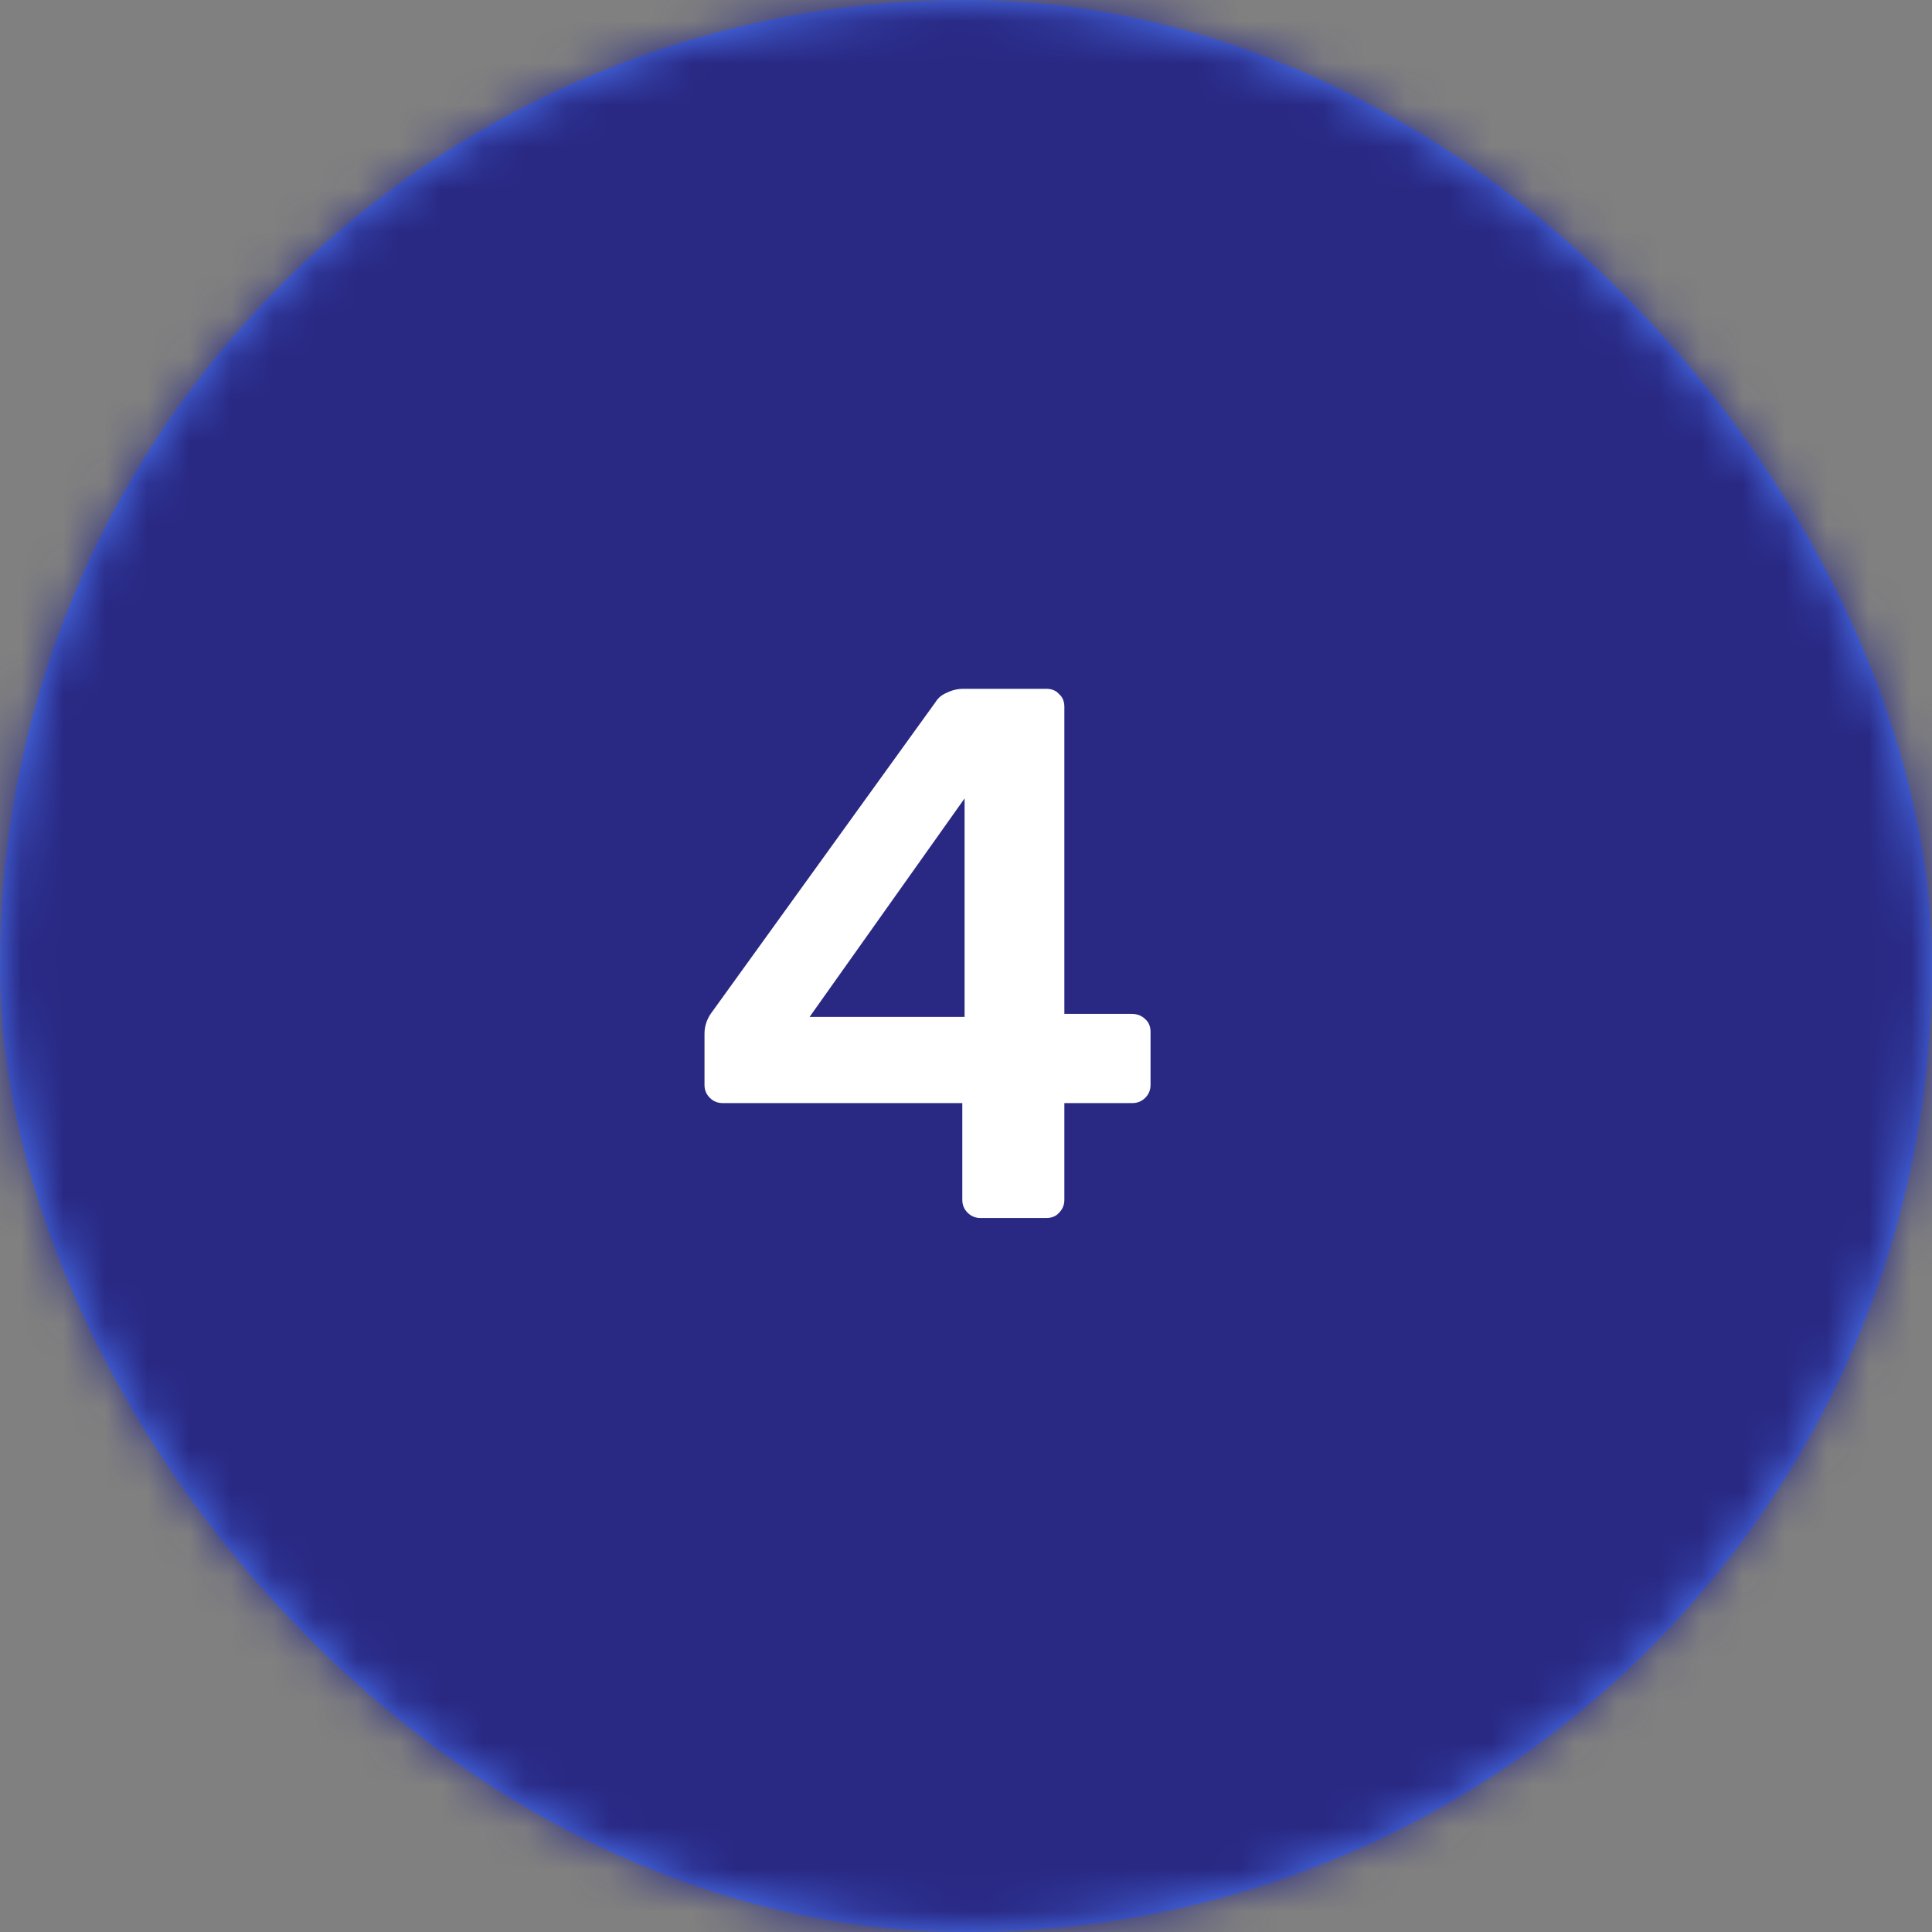 <svg width="46" height="46" viewBox="0 0 46 46" fill="none" xmlns="http://www.w3.org/2000/svg">
<rect x="0" y="0" width="46" height="46" fill="#808080" stroke="none"/>
<rect width="46" height="46" rx="23" fill="#4D7CFE"/>
<mask id="mask0" mask-type="alpha" maskUnits="userSpaceOnUse" x="0" y="0" width="46" height="46">
<rect width="46" height="46" rx="23" fill="white"/>
</mask>
<g mask="url(#mask0)">
<rect x="-0.67" y="-4" width="47.563" height="54" rx="23" fill="#292984"/>
</g>
<path d="M23.344 29C23.224 29 23.122 28.958 23.038 28.874C22.954 28.79 22.912 28.688 22.912 28.568V26.264H17.206C17.086 26.264 16.984 26.222 16.9 26.138C16.816 26.054 16.774 25.952 16.774 25.832V24.608C16.774 24.416 16.84 24.236 16.972 24.068L22.282 16.706C22.342 16.61 22.432 16.538 22.552 16.49C22.672 16.43 22.804 16.4 22.948 16.4H24.91C25.042 16.4 25.144 16.442 25.216 16.526C25.3 16.598 25.342 16.7 25.342 16.832V24.14H26.944C27.076 24.14 27.184 24.182 27.268 24.266C27.352 24.338 27.394 24.44 27.394 24.572V25.832C27.394 25.952 27.352 26.054 27.268 26.138C27.184 26.222 27.082 26.264 26.962 26.264H25.342V28.568C25.342 28.688 25.3 28.79 25.216 28.874C25.144 28.958 25.042 29 24.91 29H23.344ZM22.966 24.212V19.01L19.276 24.212H22.966Z" fill="white"/>
</svg>
